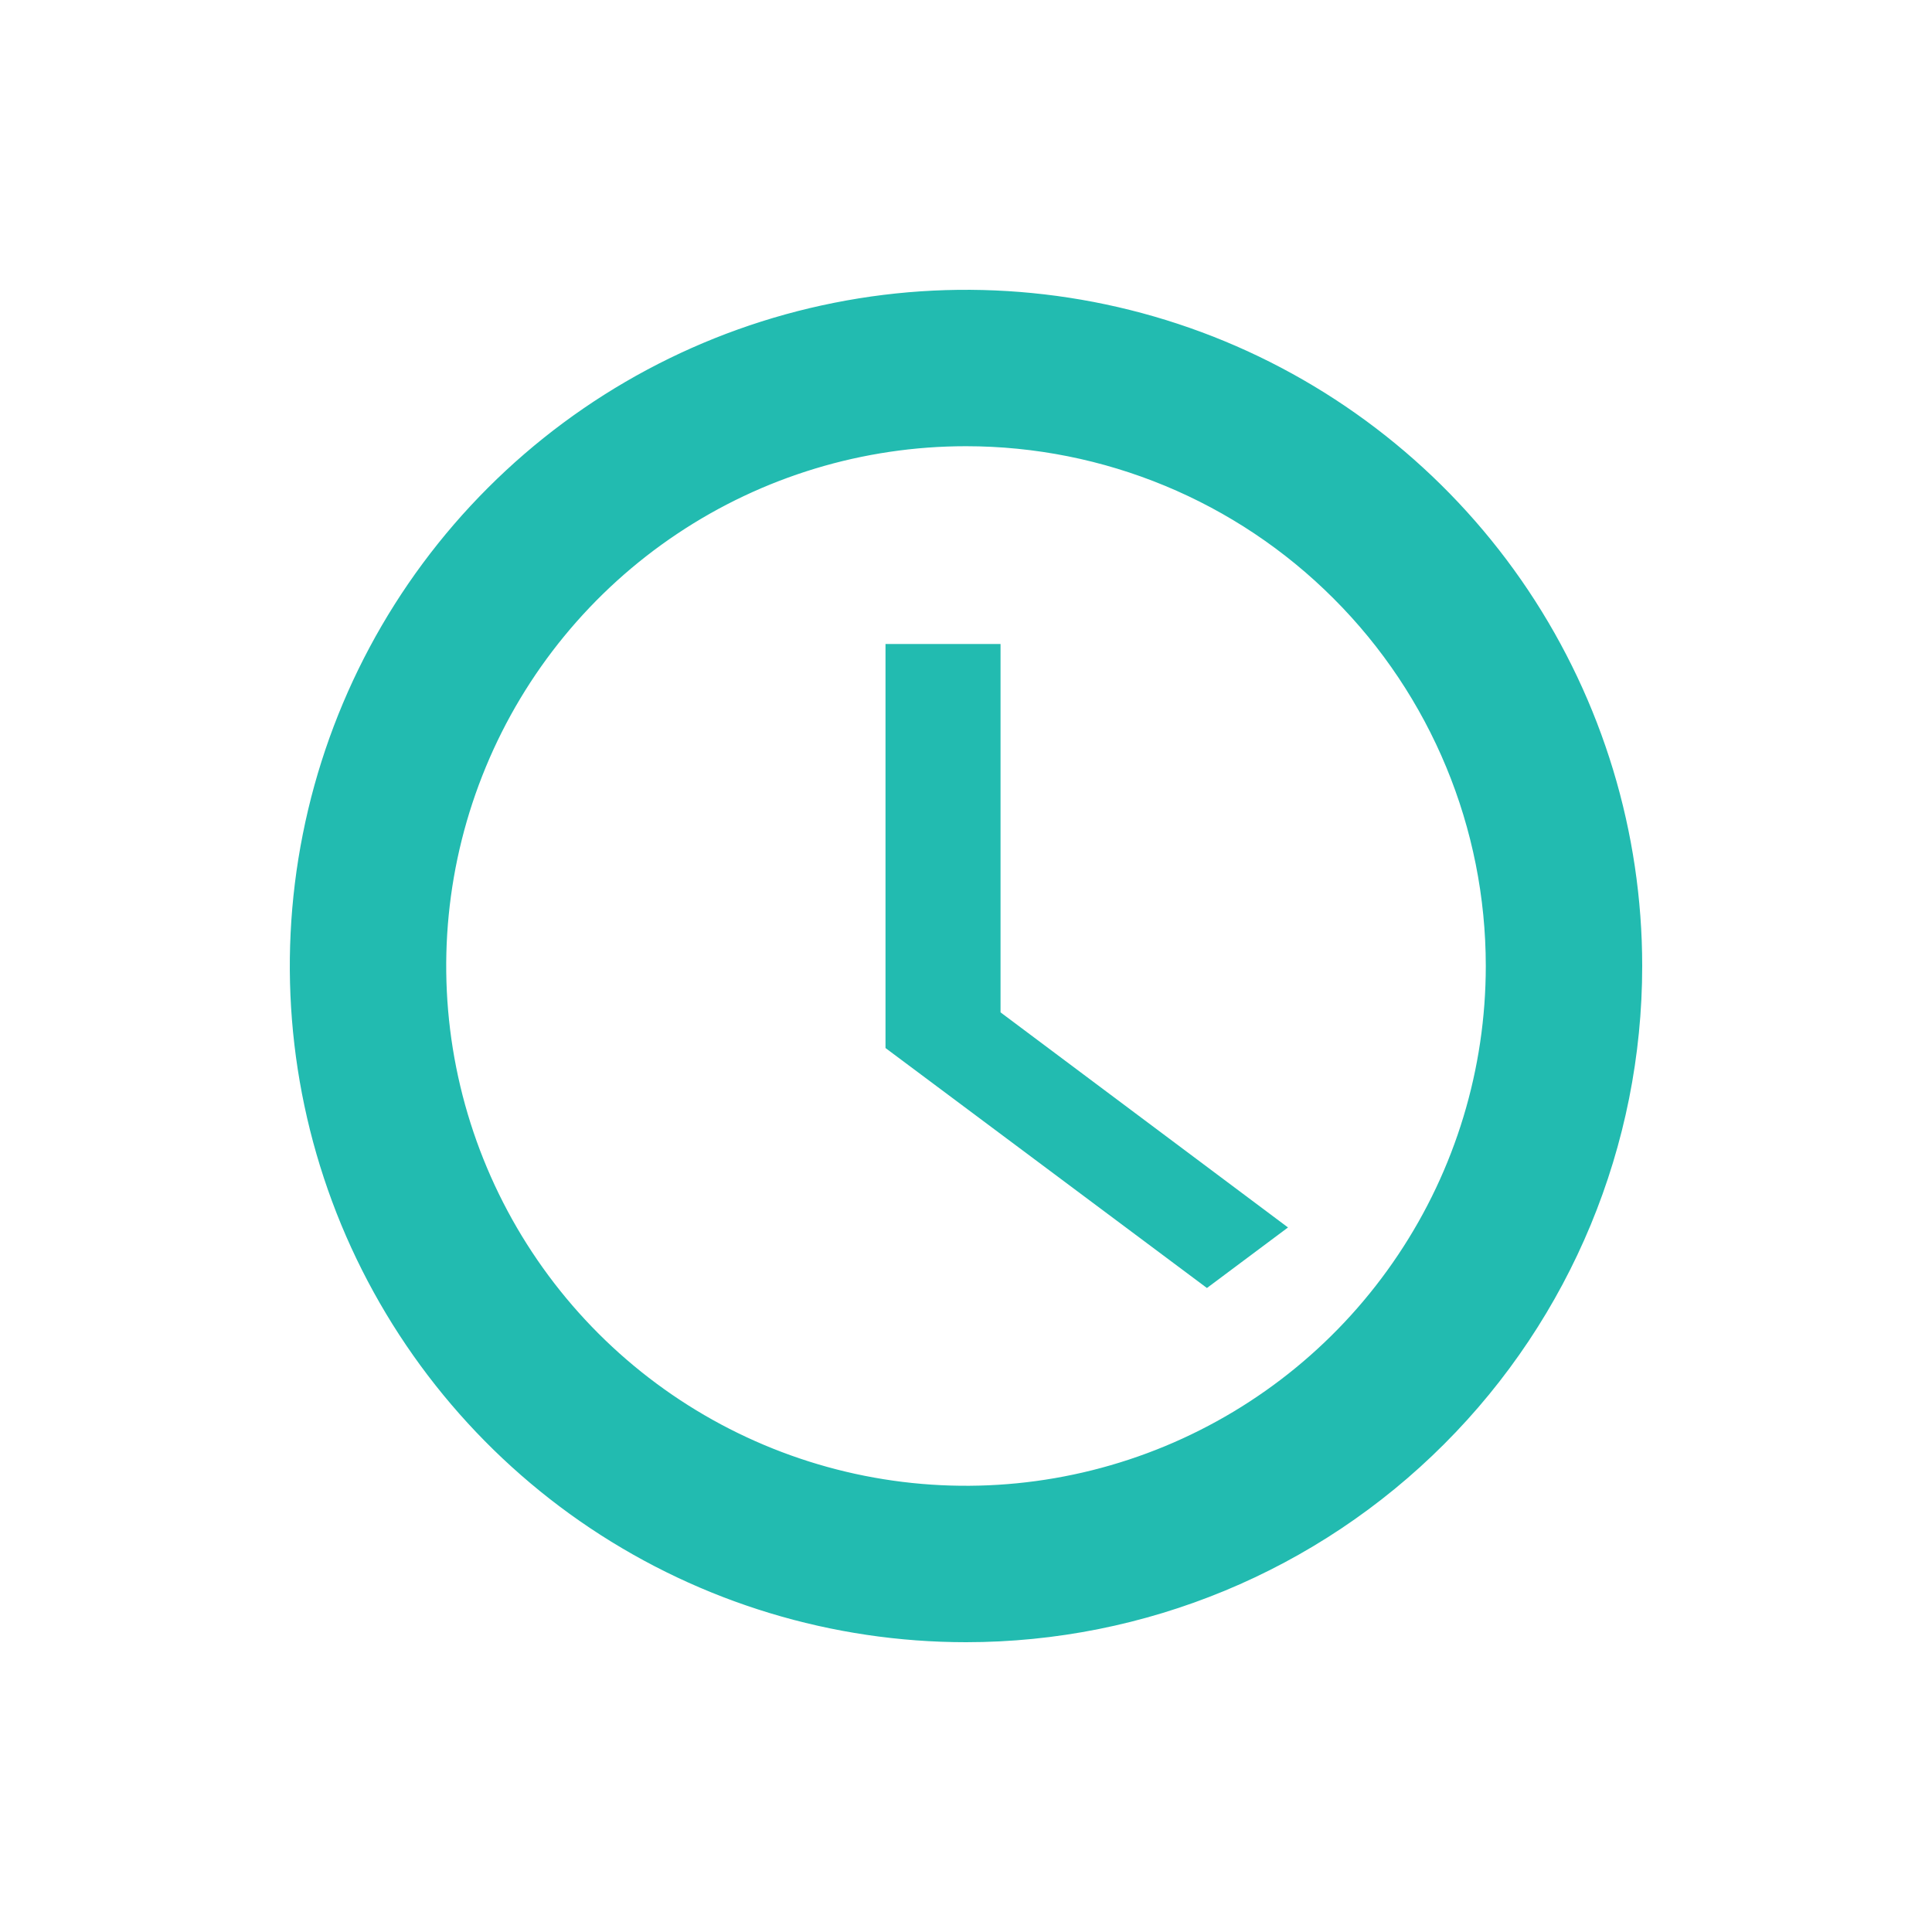 <svg width="24" height="24" viewBox="0 0 24 24" fill="none" xmlns="http://www.w3.org/2000/svg">
<path d="M7.444 18.818C8.793 19.719 10.378 20.2 12 20.2C14.175 20.2 16.261 19.336 17.798 17.798C19.336 16.261 20.2 14.175 20.2 12C20.2 10.378 19.719 8.793 18.818 7.444C17.917 6.096 16.636 5.045 15.138 4.424C13.64 3.804 11.991 3.641 10.4 3.958C8.81 4.274 7.349 5.055 6.202 6.202C5.055 7.349 4.274 8.81 3.958 10.4C3.641 11.991 3.804 13.64 4.424 15.138C5.045 16.636 6.096 17.917 7.444 18.818ZM8.301 6.465C9.396 5.733 10.683 5.343 12 5.343C13.766 5.343 15.459 6.044 16.707 7.293C17.956 8.541 18.657 10.234 18.657 12C18.657 13.317 18.267 14.604 17.535 15.698C16.804 16.793 15.764 17.646 14.548 18.15C13.331 18.654 11.993 18.786 10.701 18.529C9.41 18.272 8.224 17.638 7.293 16.707C6.362 15.776 5.728 14.59 5.471 13.299C5.214 12.007 5.346 10.669 5.85 9.452C6.353 8.236 7.207 7.196 8.301 6.465Z" fill="#22BBB0" stroke="#22BBB0" stroke-width="0.4"/>
<path d="M14.993 16L11 13.019V8H12.429V12.576L16 15.248L14.993 16Z" fill="#22BBB0"/>
</svg>
